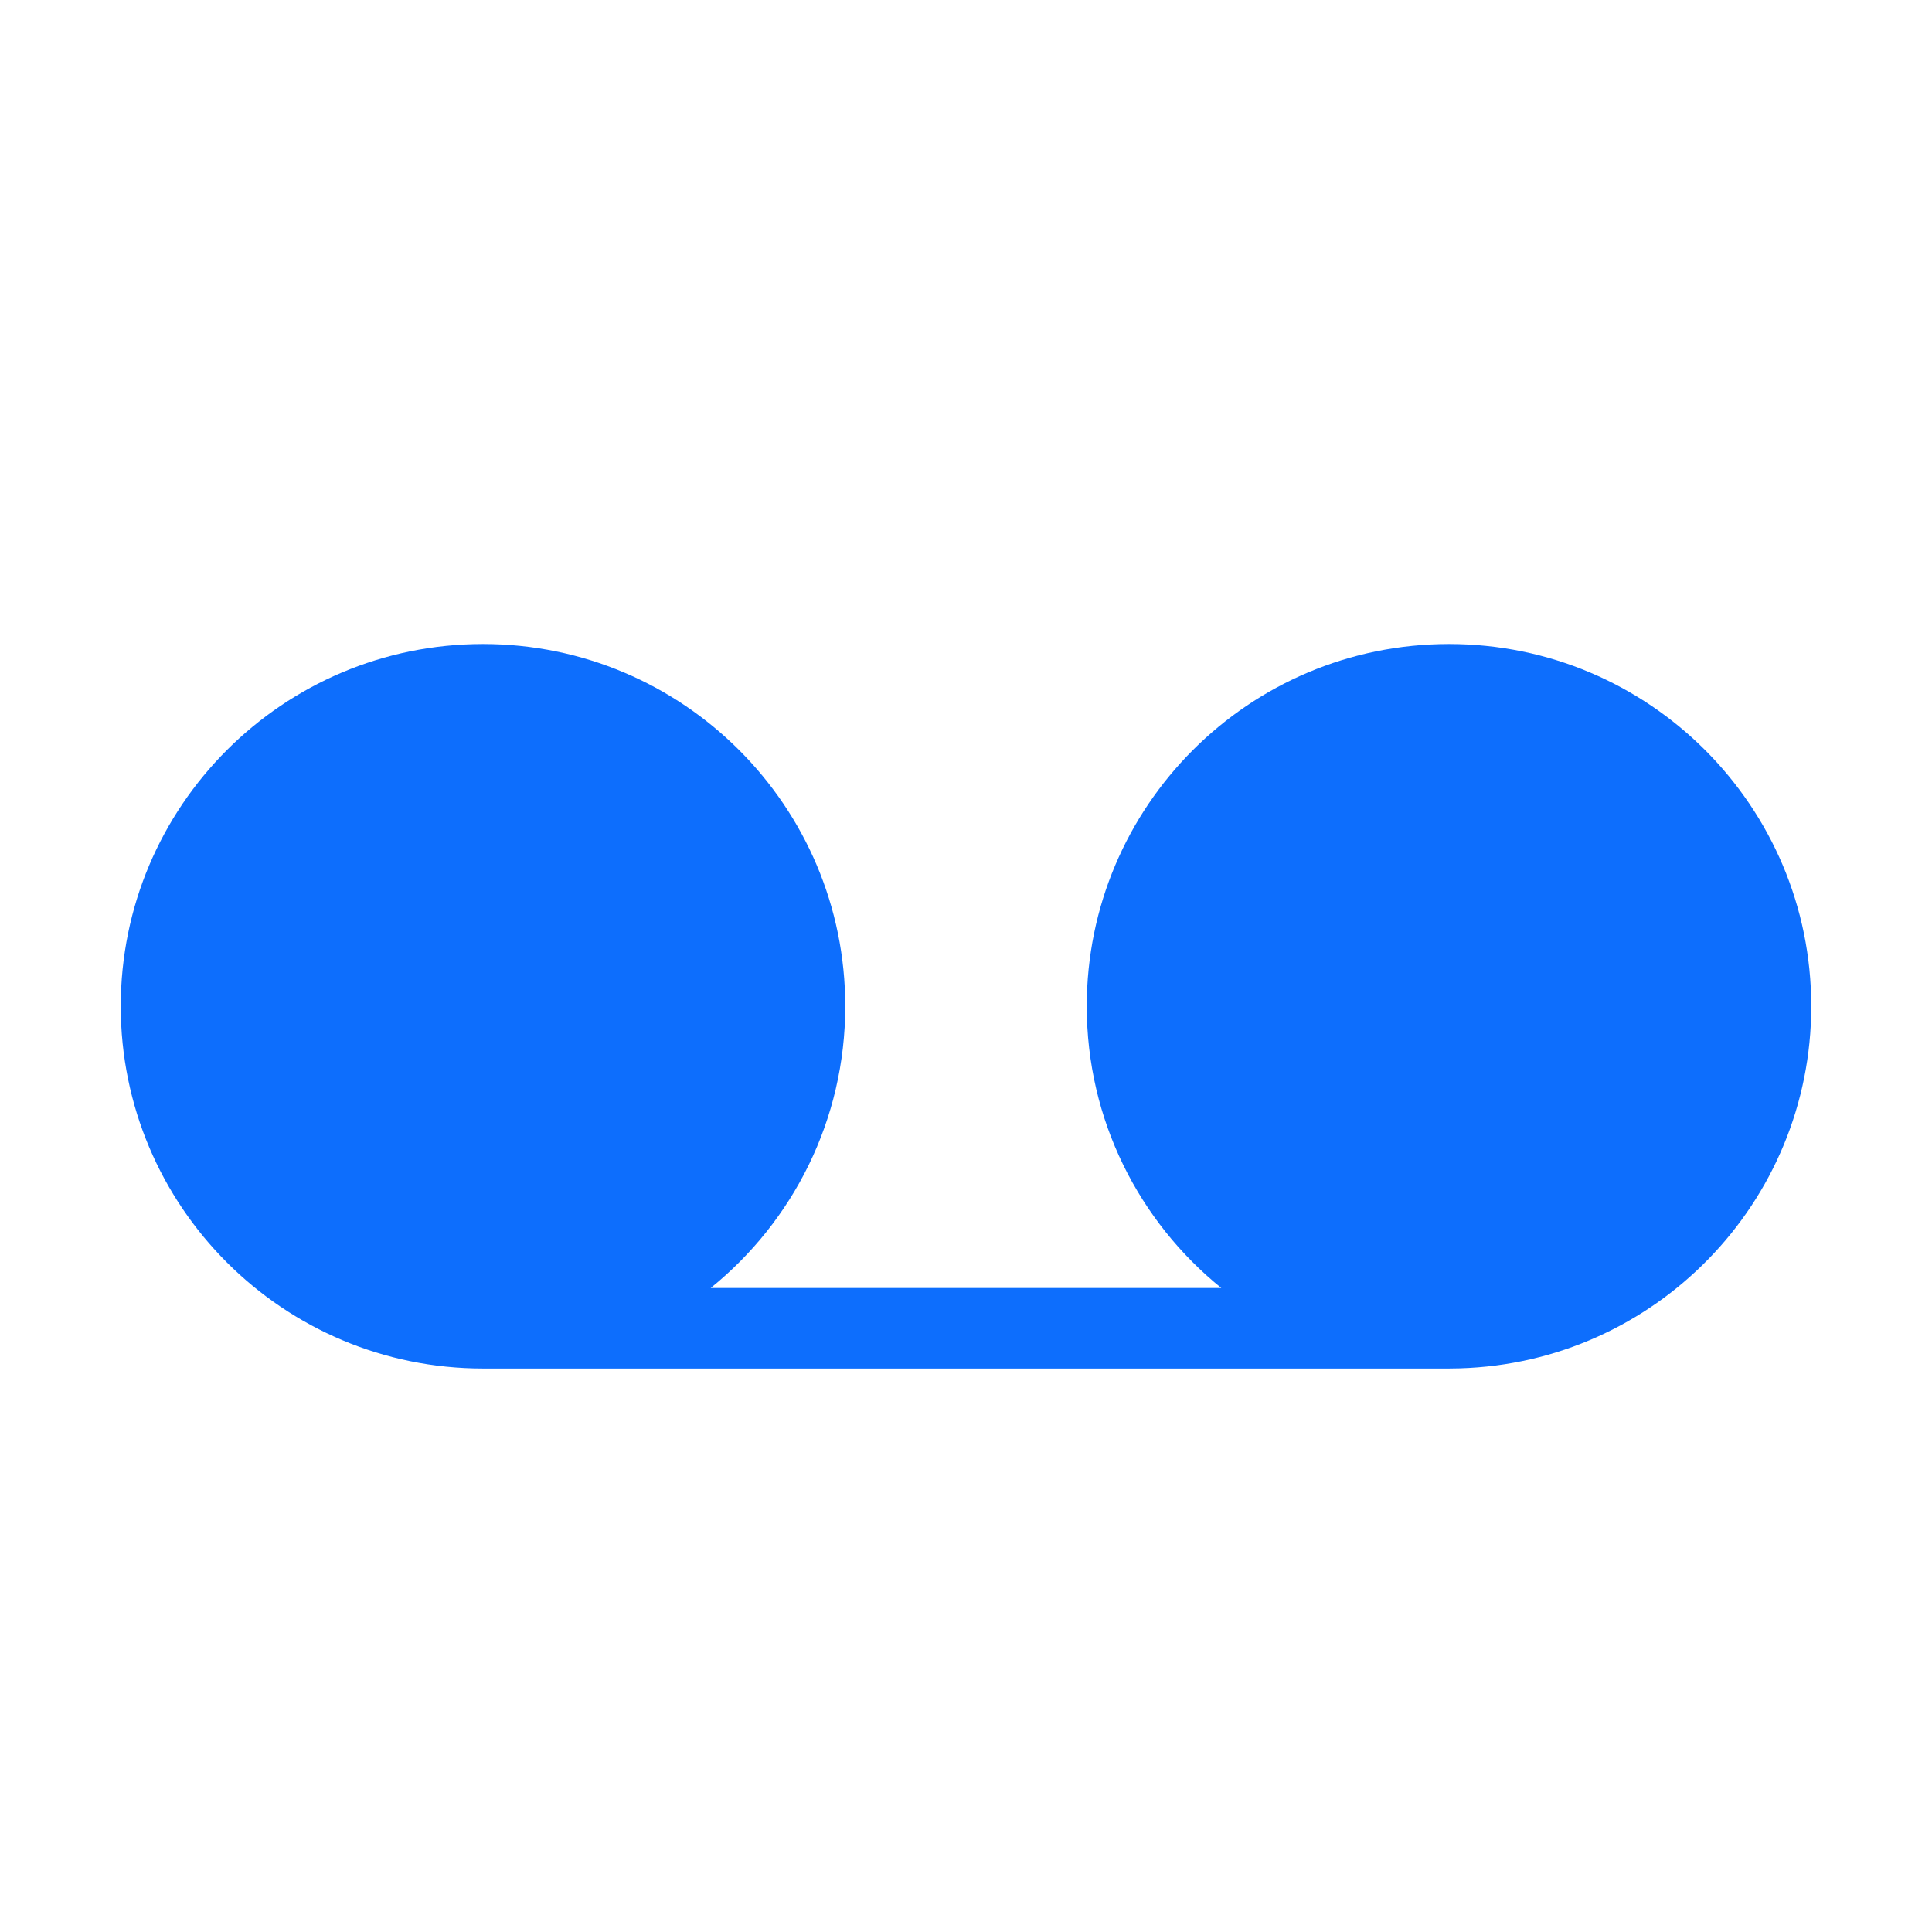 <svg width="56" height="56" viewBox="0 0 56 56" fill="none" xmlns="http://www.w3.org/2000/svg">
<path d="M14 39.667C8.201 39.667 3.5 34.966 3.5 29.167C3.5 23.368 8.201 18.667 14 18.667C19.799 18.667 24.5 23.368 24.5 29.167C24.5 32.466 22.979 35.409 20.599 37.334H35.401C33.021 35.409 31.5 32.466 31.5 29.167C31.5 23.368 36.201 18.667 42 18.667C47.799 18.667 52.5 23.368 52.5 29.167C52.5 34.862 47.965 39.498 42.31 39.662L42 39.667H14Z" fill="#0D6EFD"/>
</svg>

